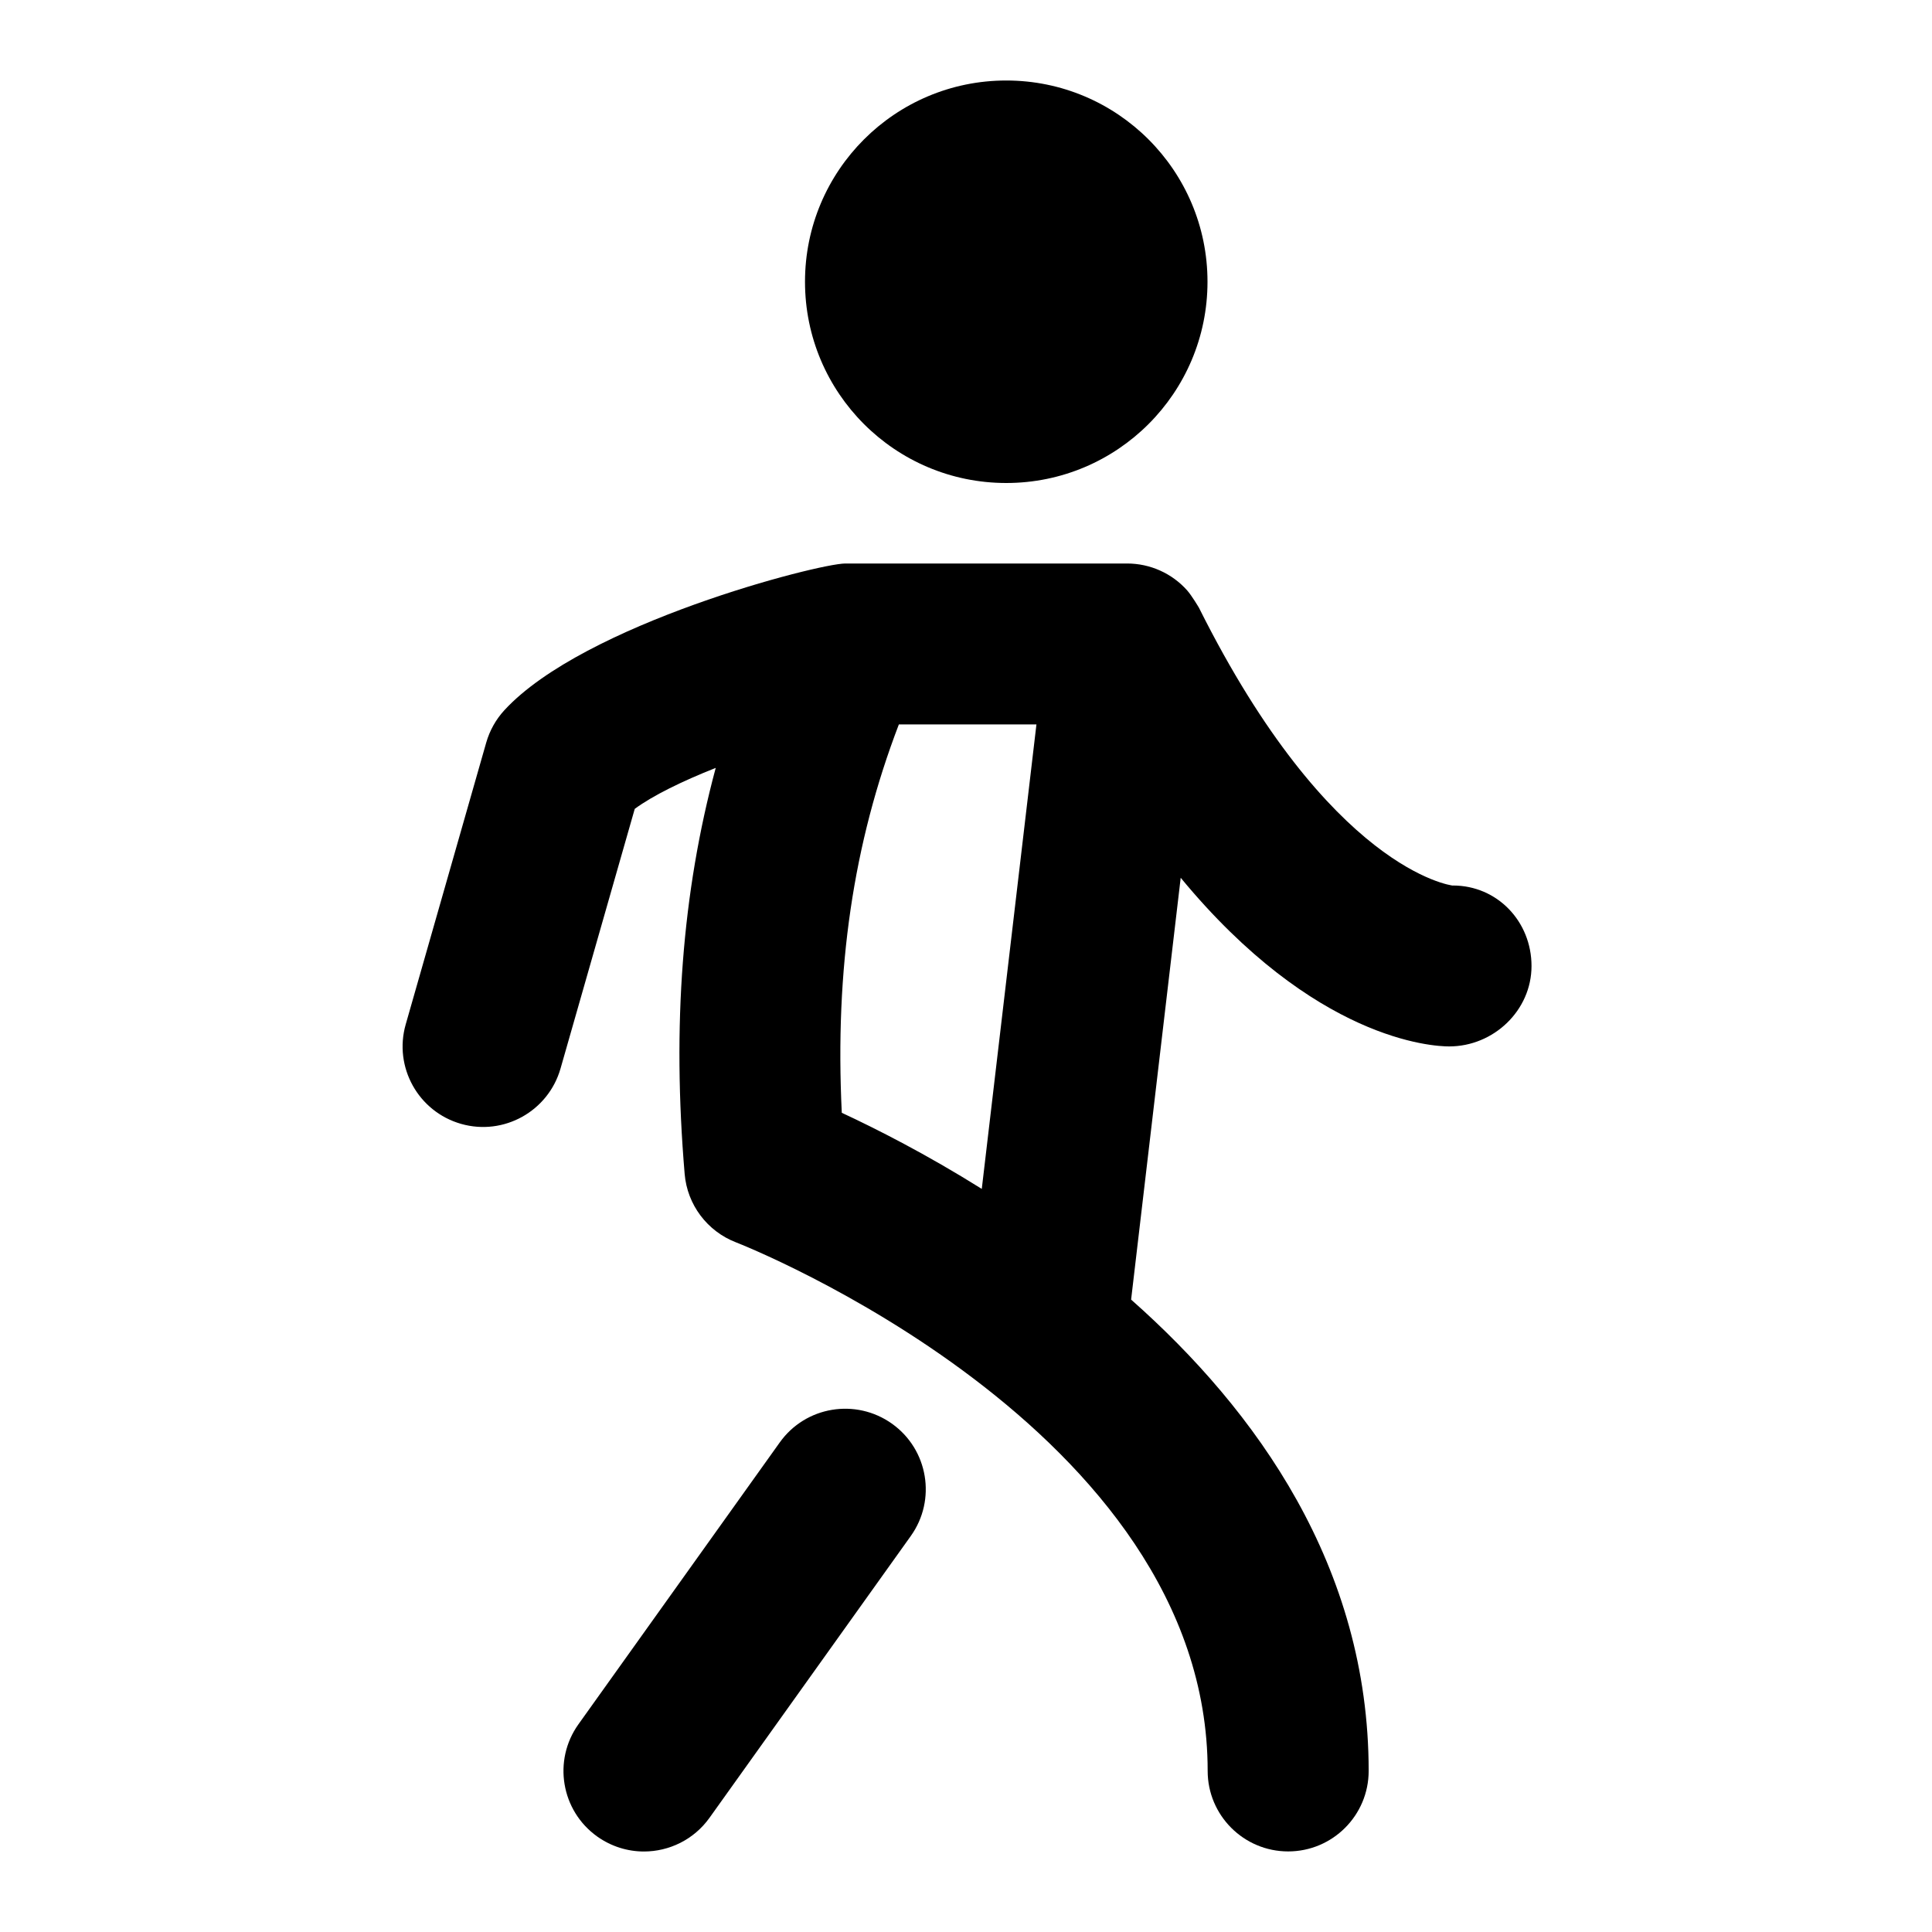 <svg id="Layer_1" viewBox="0 0 24 24" xmlns="http://www.w3.org/2000/svg" data-name="Layer 1"><circle cx="12.5" cy="3.5" r="2.5"/><path d="m18.047 11.001c-.015-.001-1.522-.188-3.152-3.449-.002-.005-.092-.155-.147-.217-.189-.213-.461-.335-.747-.335h-3.5c-.332 0-3.247.749-4.235 1.822-.106.115-.183.253-.226.403l-1 3.5c-.152.531.156 1.084.687 1.236s1.084-.157 1.236-.687l.922-3.226c.224-.165.585-.342 1.006-.509-.418 1.554-.542 3.198-.386 5.044.032.382.28.712.638.85.059.022 5.859 2.303 5.859 6.566 0 .552.448 1 1 1s1-.448 1-1c0-2.537-1.394-4.478-2.951-5.855l.616-5.24c1.667 2.02 3.13 2.095 3.335 2.095.552 0 1.023-.447 1.023-.999s-.424-1-.977-1zm-7.59 2.823c-.087-1.786.142-3.345.709-4.825h1.709l-.679 5.77c-.69-.432-1.31-.746-1.74-.946z"/><path d="m11.081 17.686c-.449-.32-1.074-.218-1.395.233l-2.5 3.5c-.321.449-.217 1.074.233 1.395.176.125.379.186.58.186.312 0 .62-.146.815-.419l2.5-3.5c.321-.449.217-1.074-.233-1.395z"/></svg>